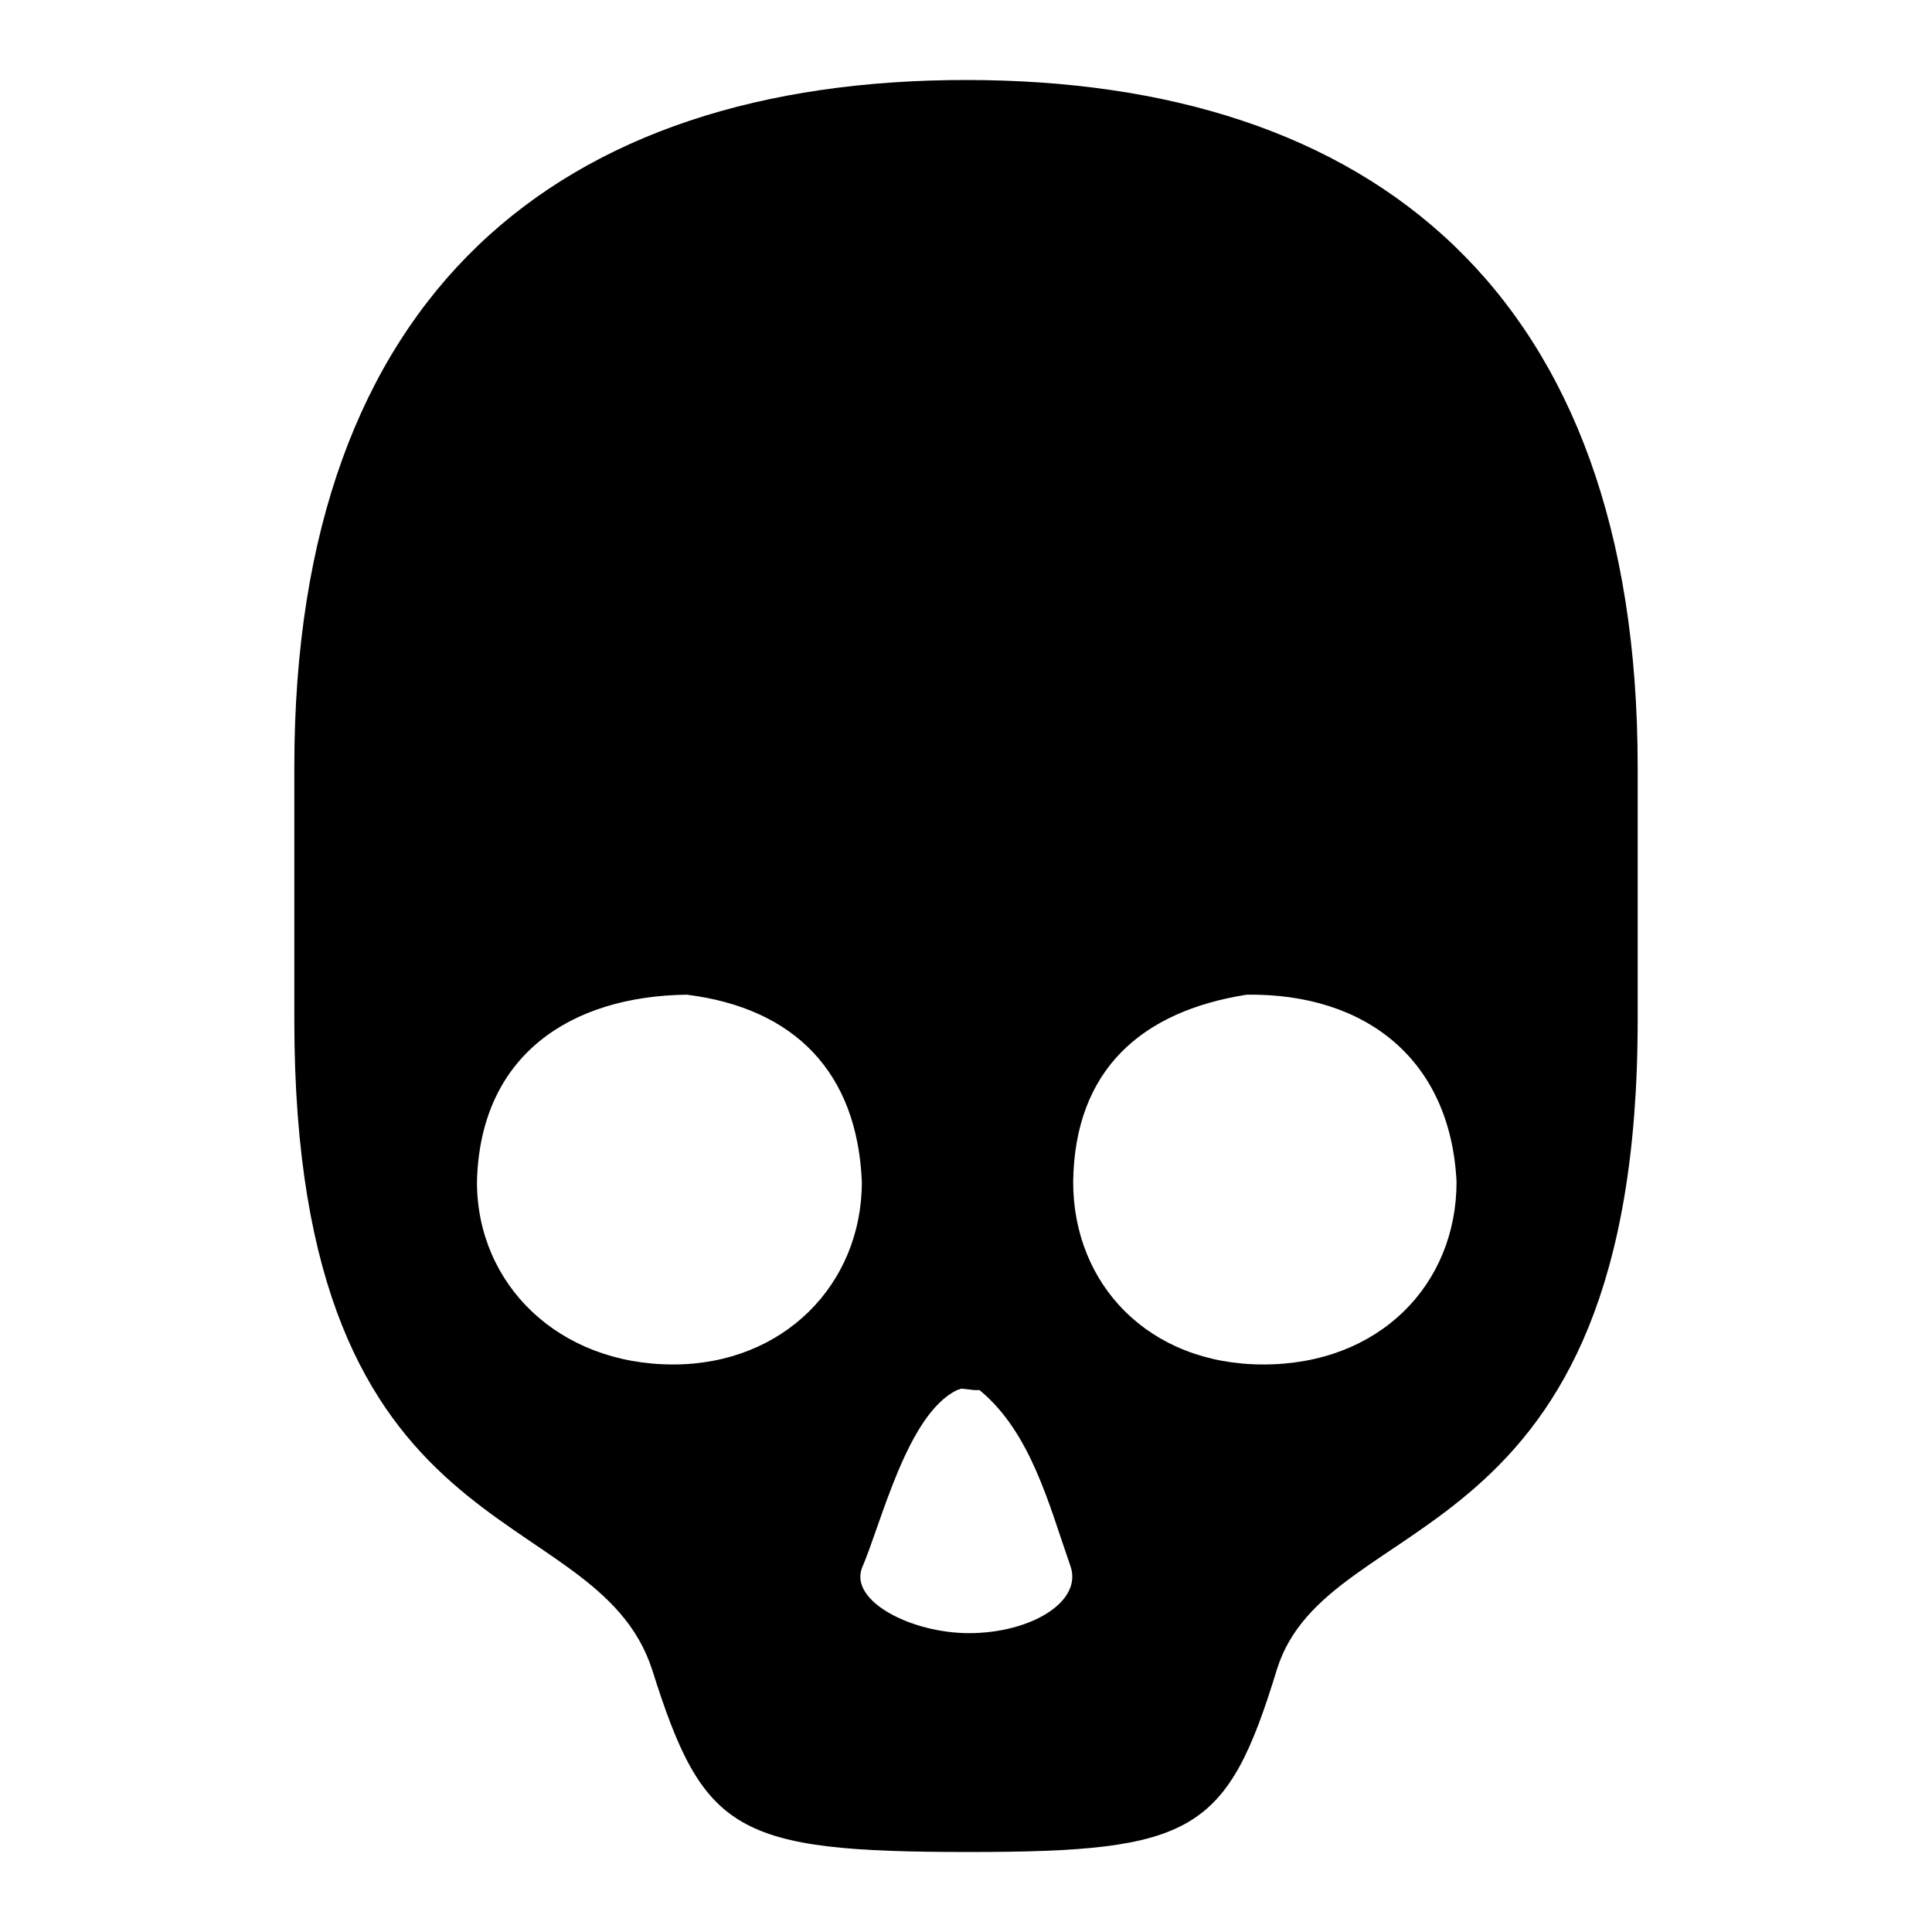 <svg xmlns="http://www.w3.org/2000/svg" width="128" height="128" viewBox="0 0 128 128"><path d="M64 5.3C90.9 5.3 108.5 19.4 108.5 50.8L108.5 67.6C108.5 103.5 88 99.7 84.6 110.6 81.3 121.4 79.1 122.7 64.2 122.7 48.7 122.7 46.6 121.4 43.2 110.6 39.4 99 19.5 103.5 19.5 67.6L19.5 50.8C19.5 19.4 37.1 5.3 64 5.3zM63.7 92L63.4 92.1C60.1 93.7 58.4 100.9 57.1 103.9 56.3 106.1 60.4 108.2 64.2 108.2 68.3 108.2 71.8 106.1 70.9 103.7 69.5 99.7 68.3 94.9 64.9 92.1 64.3 92.1 64.7 92.1 63.7 92zM45.5 65.9C37.8 66 31.8 69.9 31.6 78.3 31.6 85.1 37 90.4 44.6 90.4 51.9 90.4 57.1 85.1 57.1 78.3 56.8 71.1 52.7 66.8 45.5 65.9zM82.6 65.9C75.6 67 71.2 70.9 71.1 78.3 71.1 85.1 76.1 90.4 83.7 90.4 91.4 90.4 96.5 85.1 96.5 78.3 96.1 70.2 90.5 65.8 82.6 65.9z"/></svg>
